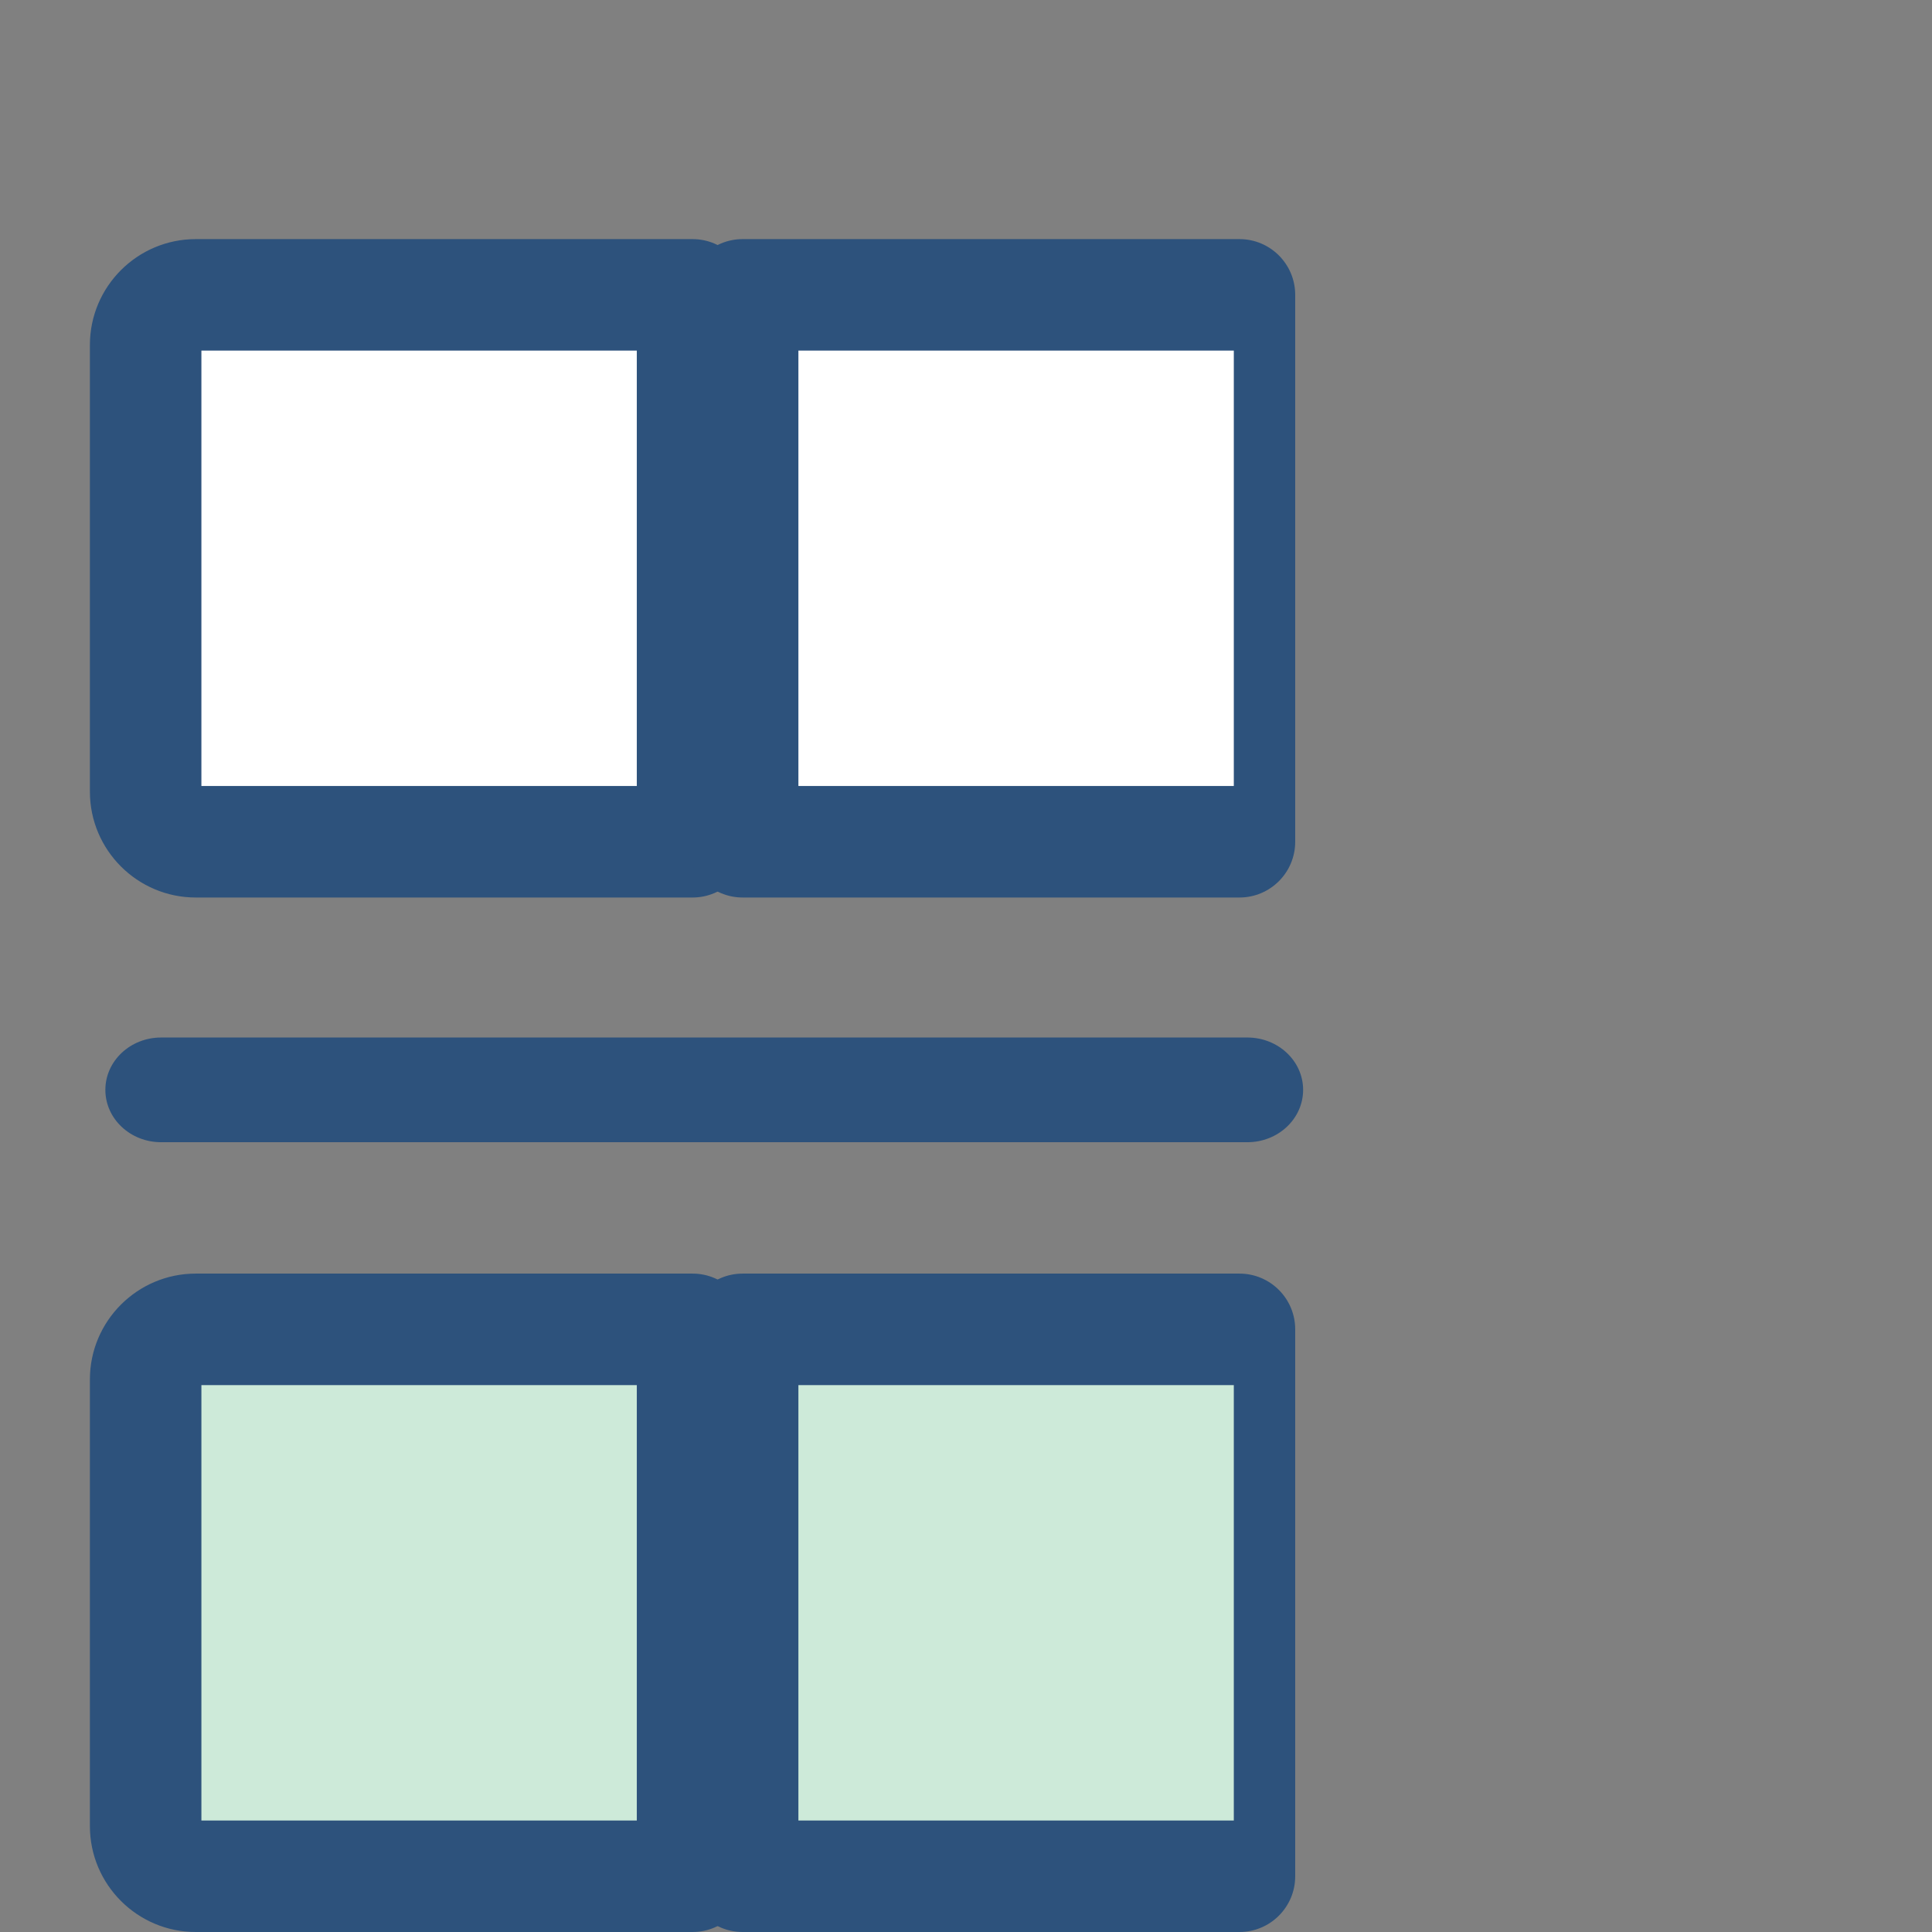 <?xml version="1.0" encoding="iso-8859-1"?>
<svg version="1.1" id="Layer_1" xmlns="http://www.w3.org/2000/svg" xmlns:xlink="http://www.w3.org/1999/xlink"
     viewBox="0 0 512 512" xml:space="preserve">

<rect x="0" y="0" width="512" height="512" fill="#808080" stroke="none"/>

<!-- Top-left box (white fill) -->
<path style="fill:#ffffff;" d="M183.534,223.076H51.877c-7.334,0-13.279-5.945-13.279-13.279V91.42
    c0-7.334,5.945-13.279,13.279-13.279h131.656v144.935H183.534z"/>
<path style="fill:#2D527C;" d="M183.534,237.85H51.877c-15.469,0-28.053-12.585-28.053-28.053V91.42
    c0-15.469,12.585-28.053,28.053-28.053h131.656c8.16,0,14.774,6.614,14.774,14.774v144.935
    C198.308,231.235,191.694,237.85,183.534,237.85z M53.373,208.301H168.76V92.915H53.373V208.301z"/>

<!-- Top-right box (white fill) -->
<path style="fill:#ffffff;" d="M328.469,223.076H196.812V78.141h131.656c7.334,0,13.279,5.945,13.279,13.279v118.377
    C341.748,217.131,335.803,223.076,328.469,223.076z"/>
<path style="fill:#2D527C;" d="M328.469,237.85H196.812c-8.16,0-14.774-6.614-14.774-14.774V78.141
    c0-8.16,6.614-14.774,14.774-14.774h131.656c8.158,0,14.774,6.614,14.774,14.774v144.935
    C343.243,231.235,336.627,237.85,328.469,237.85z M211.586,208.301h115.387V92.915H211.586V208.301z"/>

<!-- Bottom-left box (green fill) -->
<path style="fill:#cdead9;" d="M183.534,497.226H51.877c-7.334,0-13.279-5.945-13.279-13.279V365.57
    c0-7.334,5.945-13.279,13.279-13.279h131.656v144.935H183.534z"/>
<path style="fill:#2D527C;" d="M183.534,512H51.877c-15.469,0-28.053-12.585-28.053-28.053V365.568
    c0-15.469,12.585-28.053,28.053-28.053h131.656c8.16,0,14.774,6.614,14.774,14.774v144.935
    C198.308,505.386,191.694,512,183.534,512z M53.373,482.452H168.76V367.065H53.373V482.452z"/>

<!-- Bottom-right box (green fill) -->
<path style="fill:#cdead9;" d="M328.469,497.226H196.812V352.291h131.656c7.334,0,13.279,5.945,13.279,13.279v118.377
    C341.748,491.281,335.803,497.226,328.469,497.226z"/>
<path style="fill:#2D527C;" d="M328.469,512H196.812c-8.16,0-14.774-6.614-14.774-14.774V352.291
    c0-8.16,6.614-14.774,14.774-14.774h131.656c8.158,0,14.774,6.614,14.774,14.774v144.935
    C343.243,505.386,336.627,512,328.469,512z M211.586,482.452h115.387V367.065H211.586V482.452z"/>

<!-- Middle horizontal line (shortened and thinner) -->
<path style="fill:#2D527C;" d="M330.566,302.699H42.696c-8.16,0-14.774-6.214-14.774-13.874s6.614-13.874,14.774-13.874h287.87
    c8.158,0,14.774,6.214,14.774,13.874S338.724,302.699,330.566,302.699z"/>

</svg>